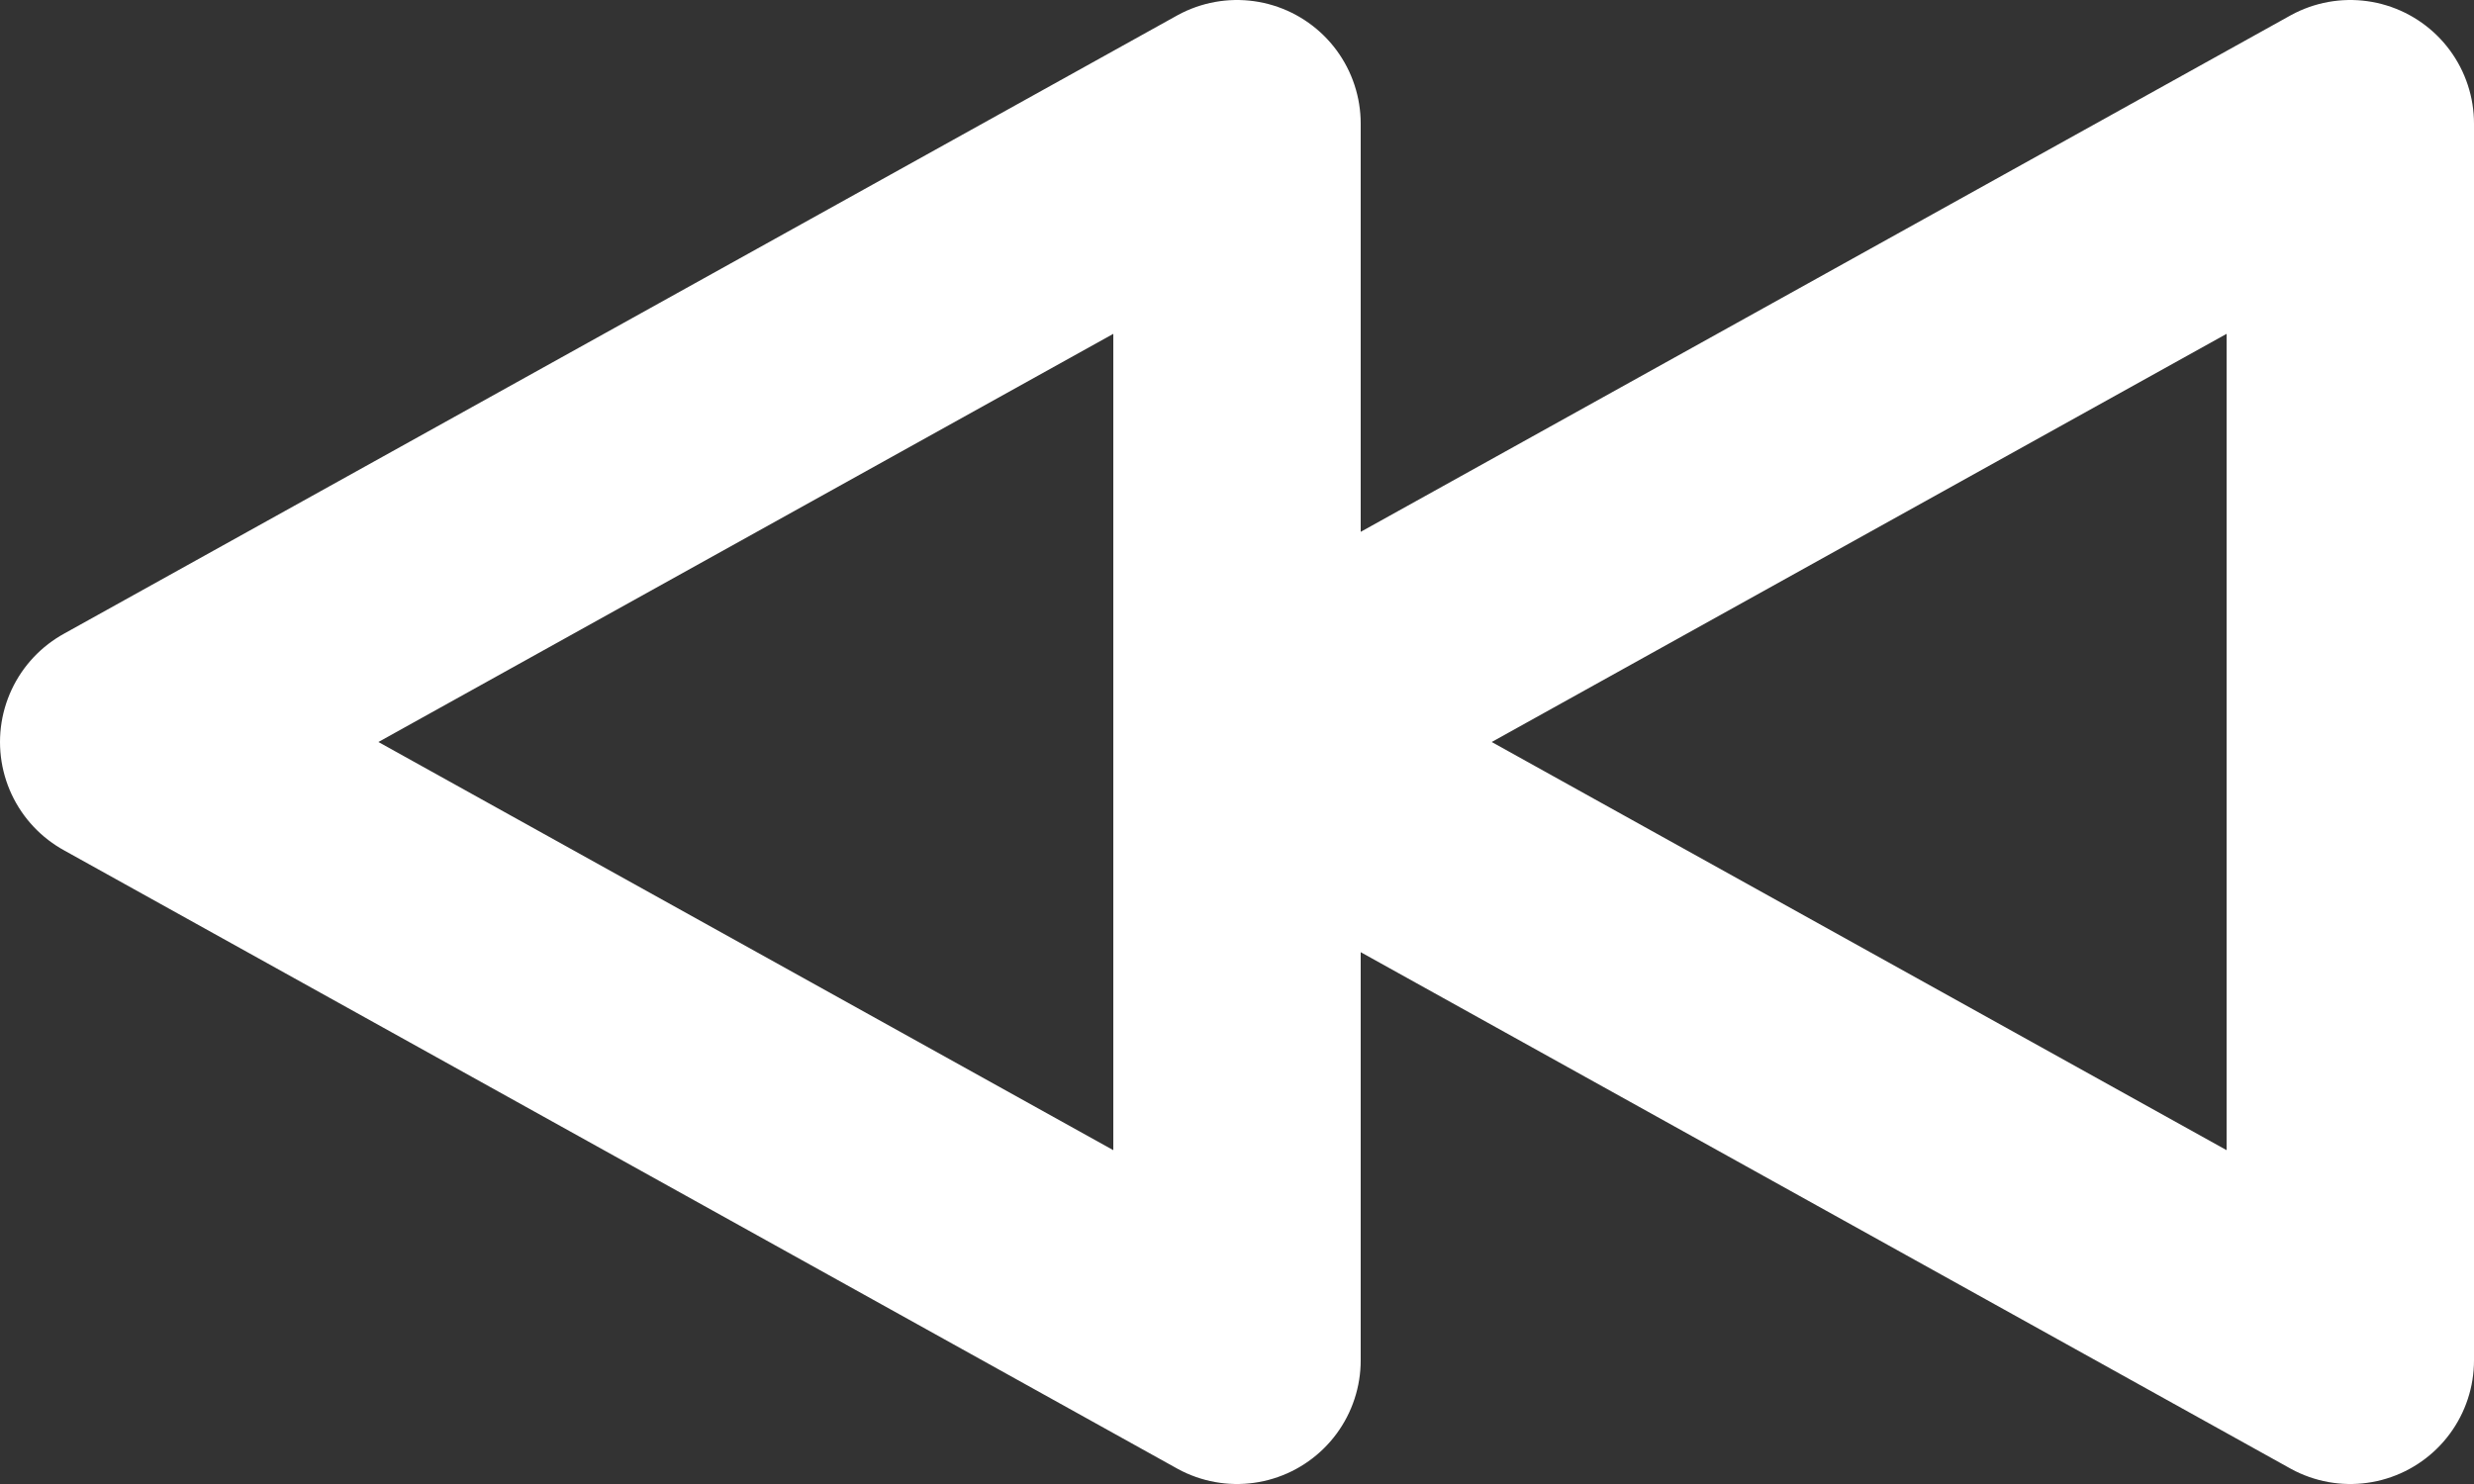 <svg width="20" height="12" viewBox="0 0 20 12" fill="none" xmlns="http://www.w3.org/2000/svg">
<rect x="0" y="0" width="20" height="12" fill="#333333" stroke="none"/>
<path d="M10 6L19 11V1L10 6ZM10 6V1L1 6L10 11V6Z" stroke="white" stroke-width="2" stroke-linecap="round" stroke-linejoin="round"/>
</svg>
